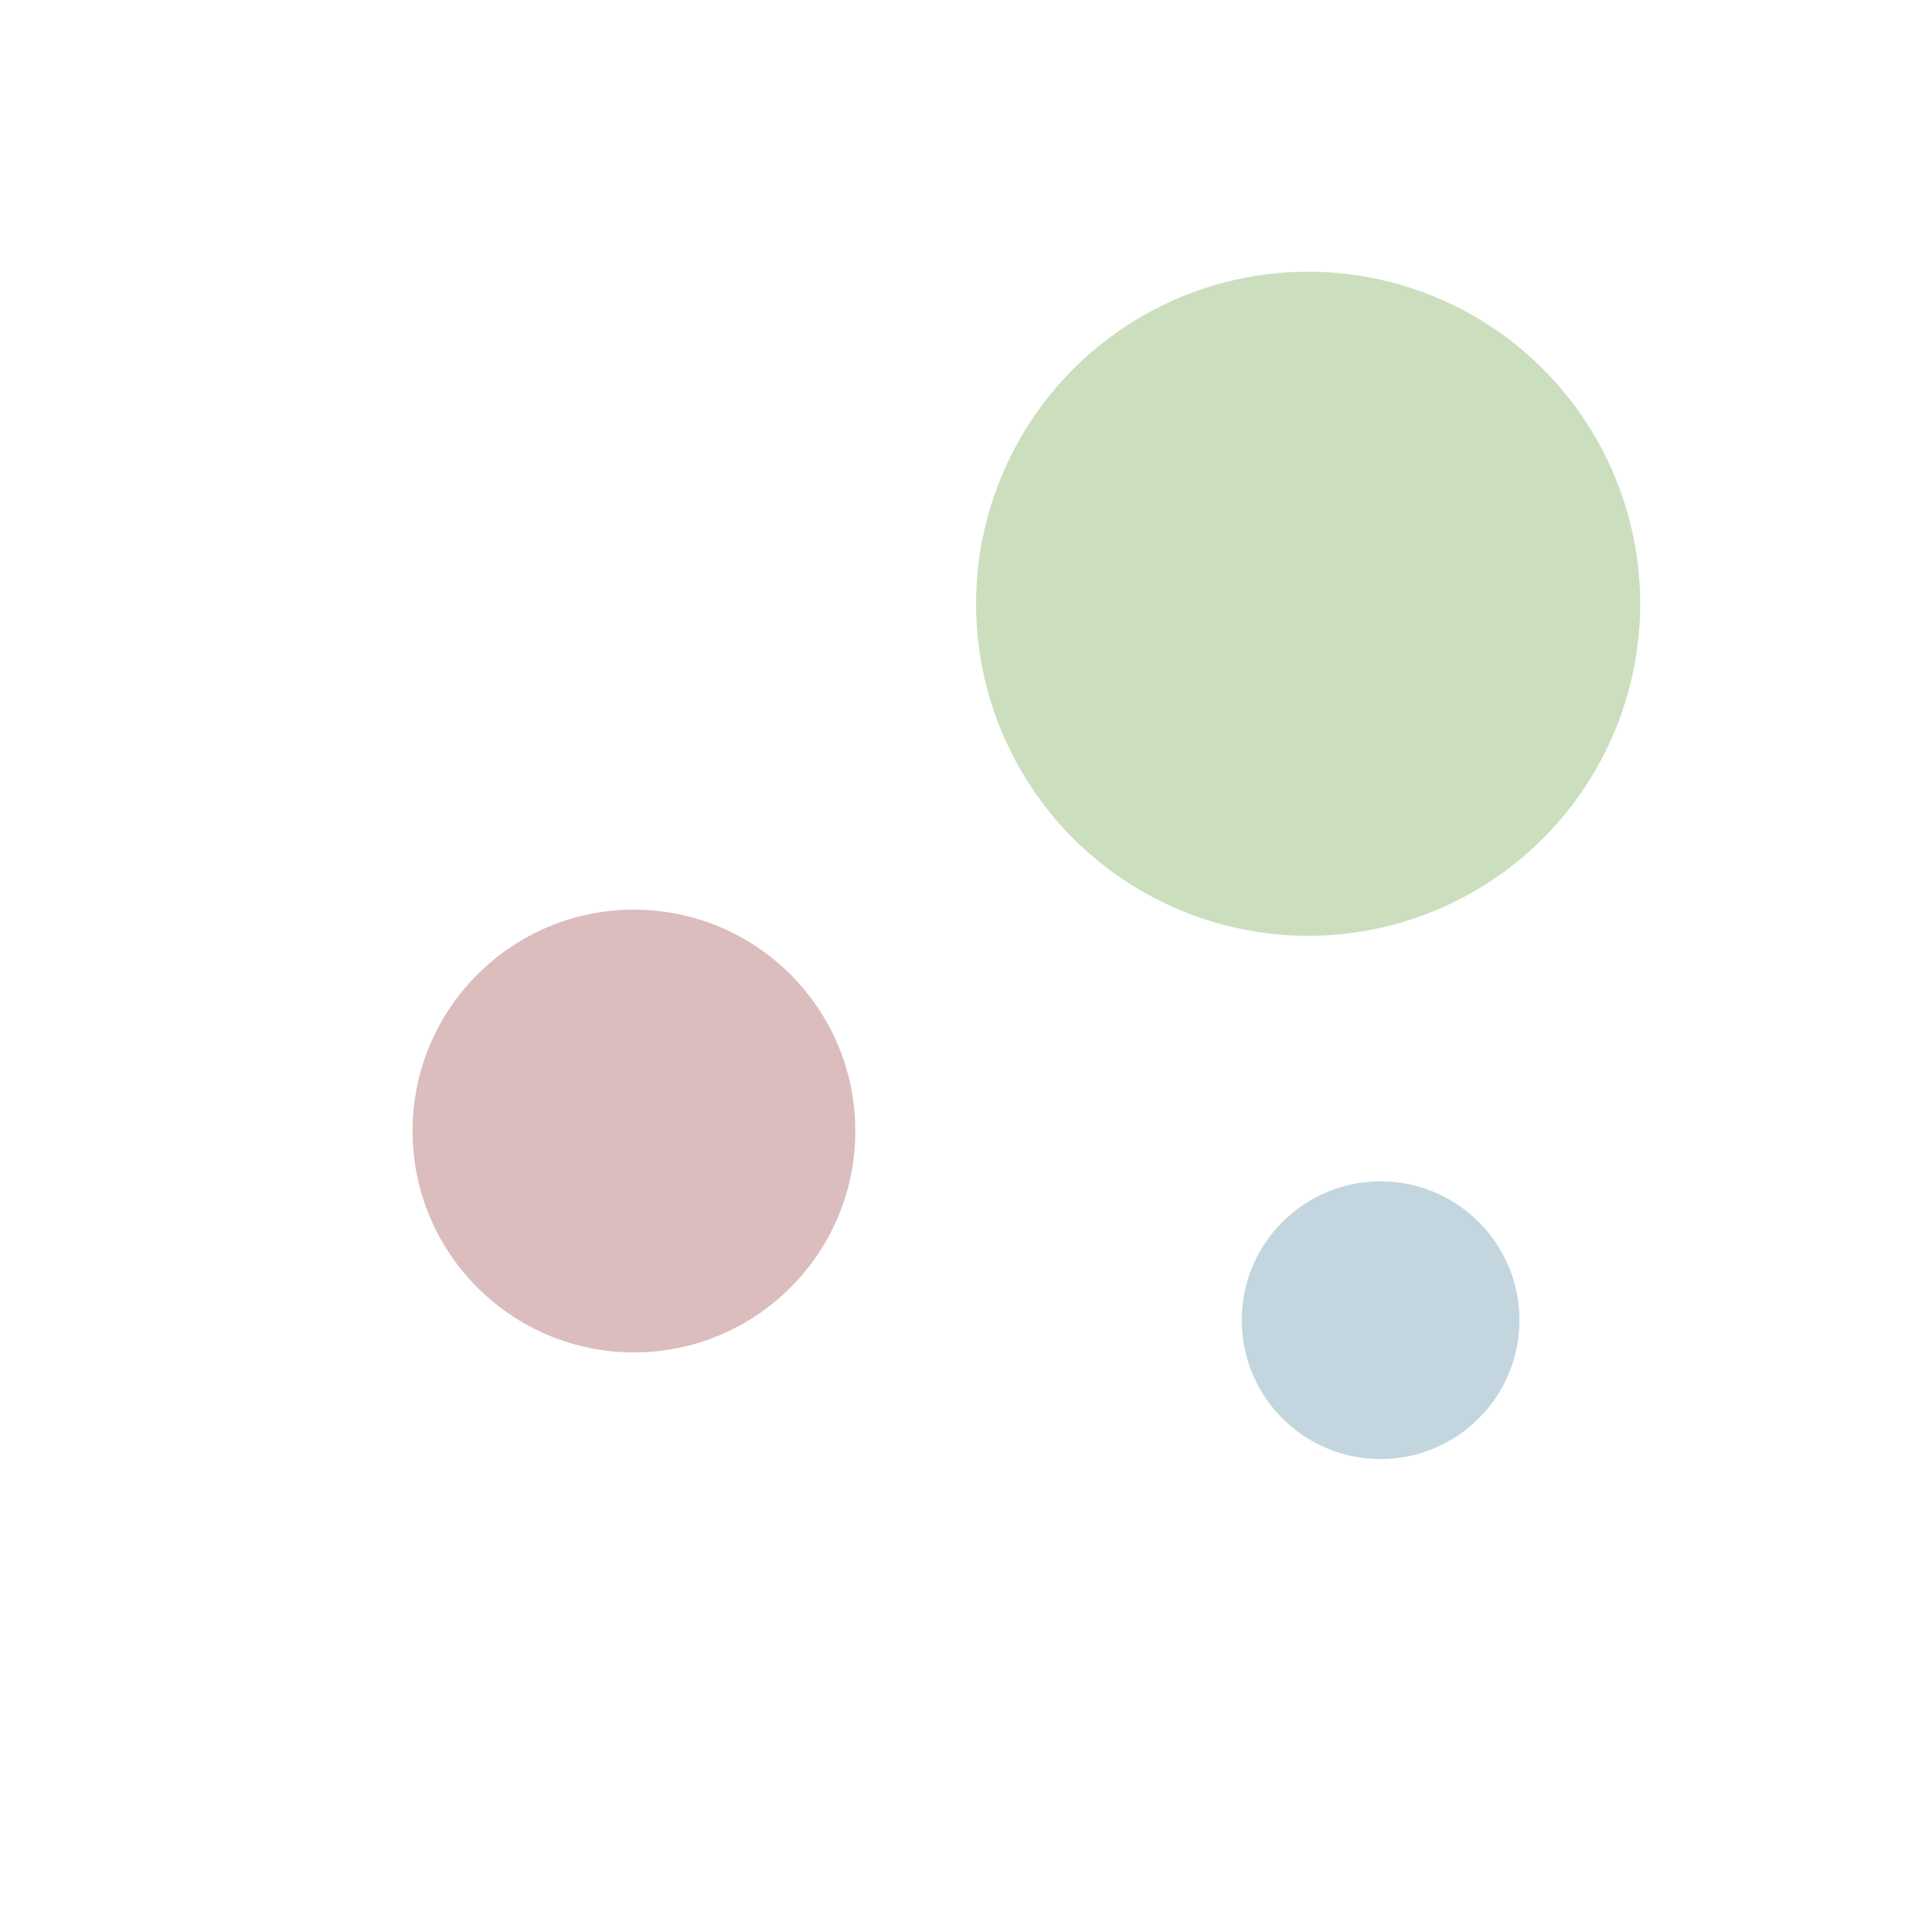 <svg xmlns="http://www.w3.org/2000/svg" viewBox="0 0 96 96">
    <circle fill="#dbbdbd" cx="31.5" cy="56.2" r="11"/>
    <circle fill="#c3d6df"  cx="68.6" cy="65.6" r="6.9"/>
    <circle fill="#cbdfbf"  cx="65" cy="30" r="16.5"/>
</svg>

